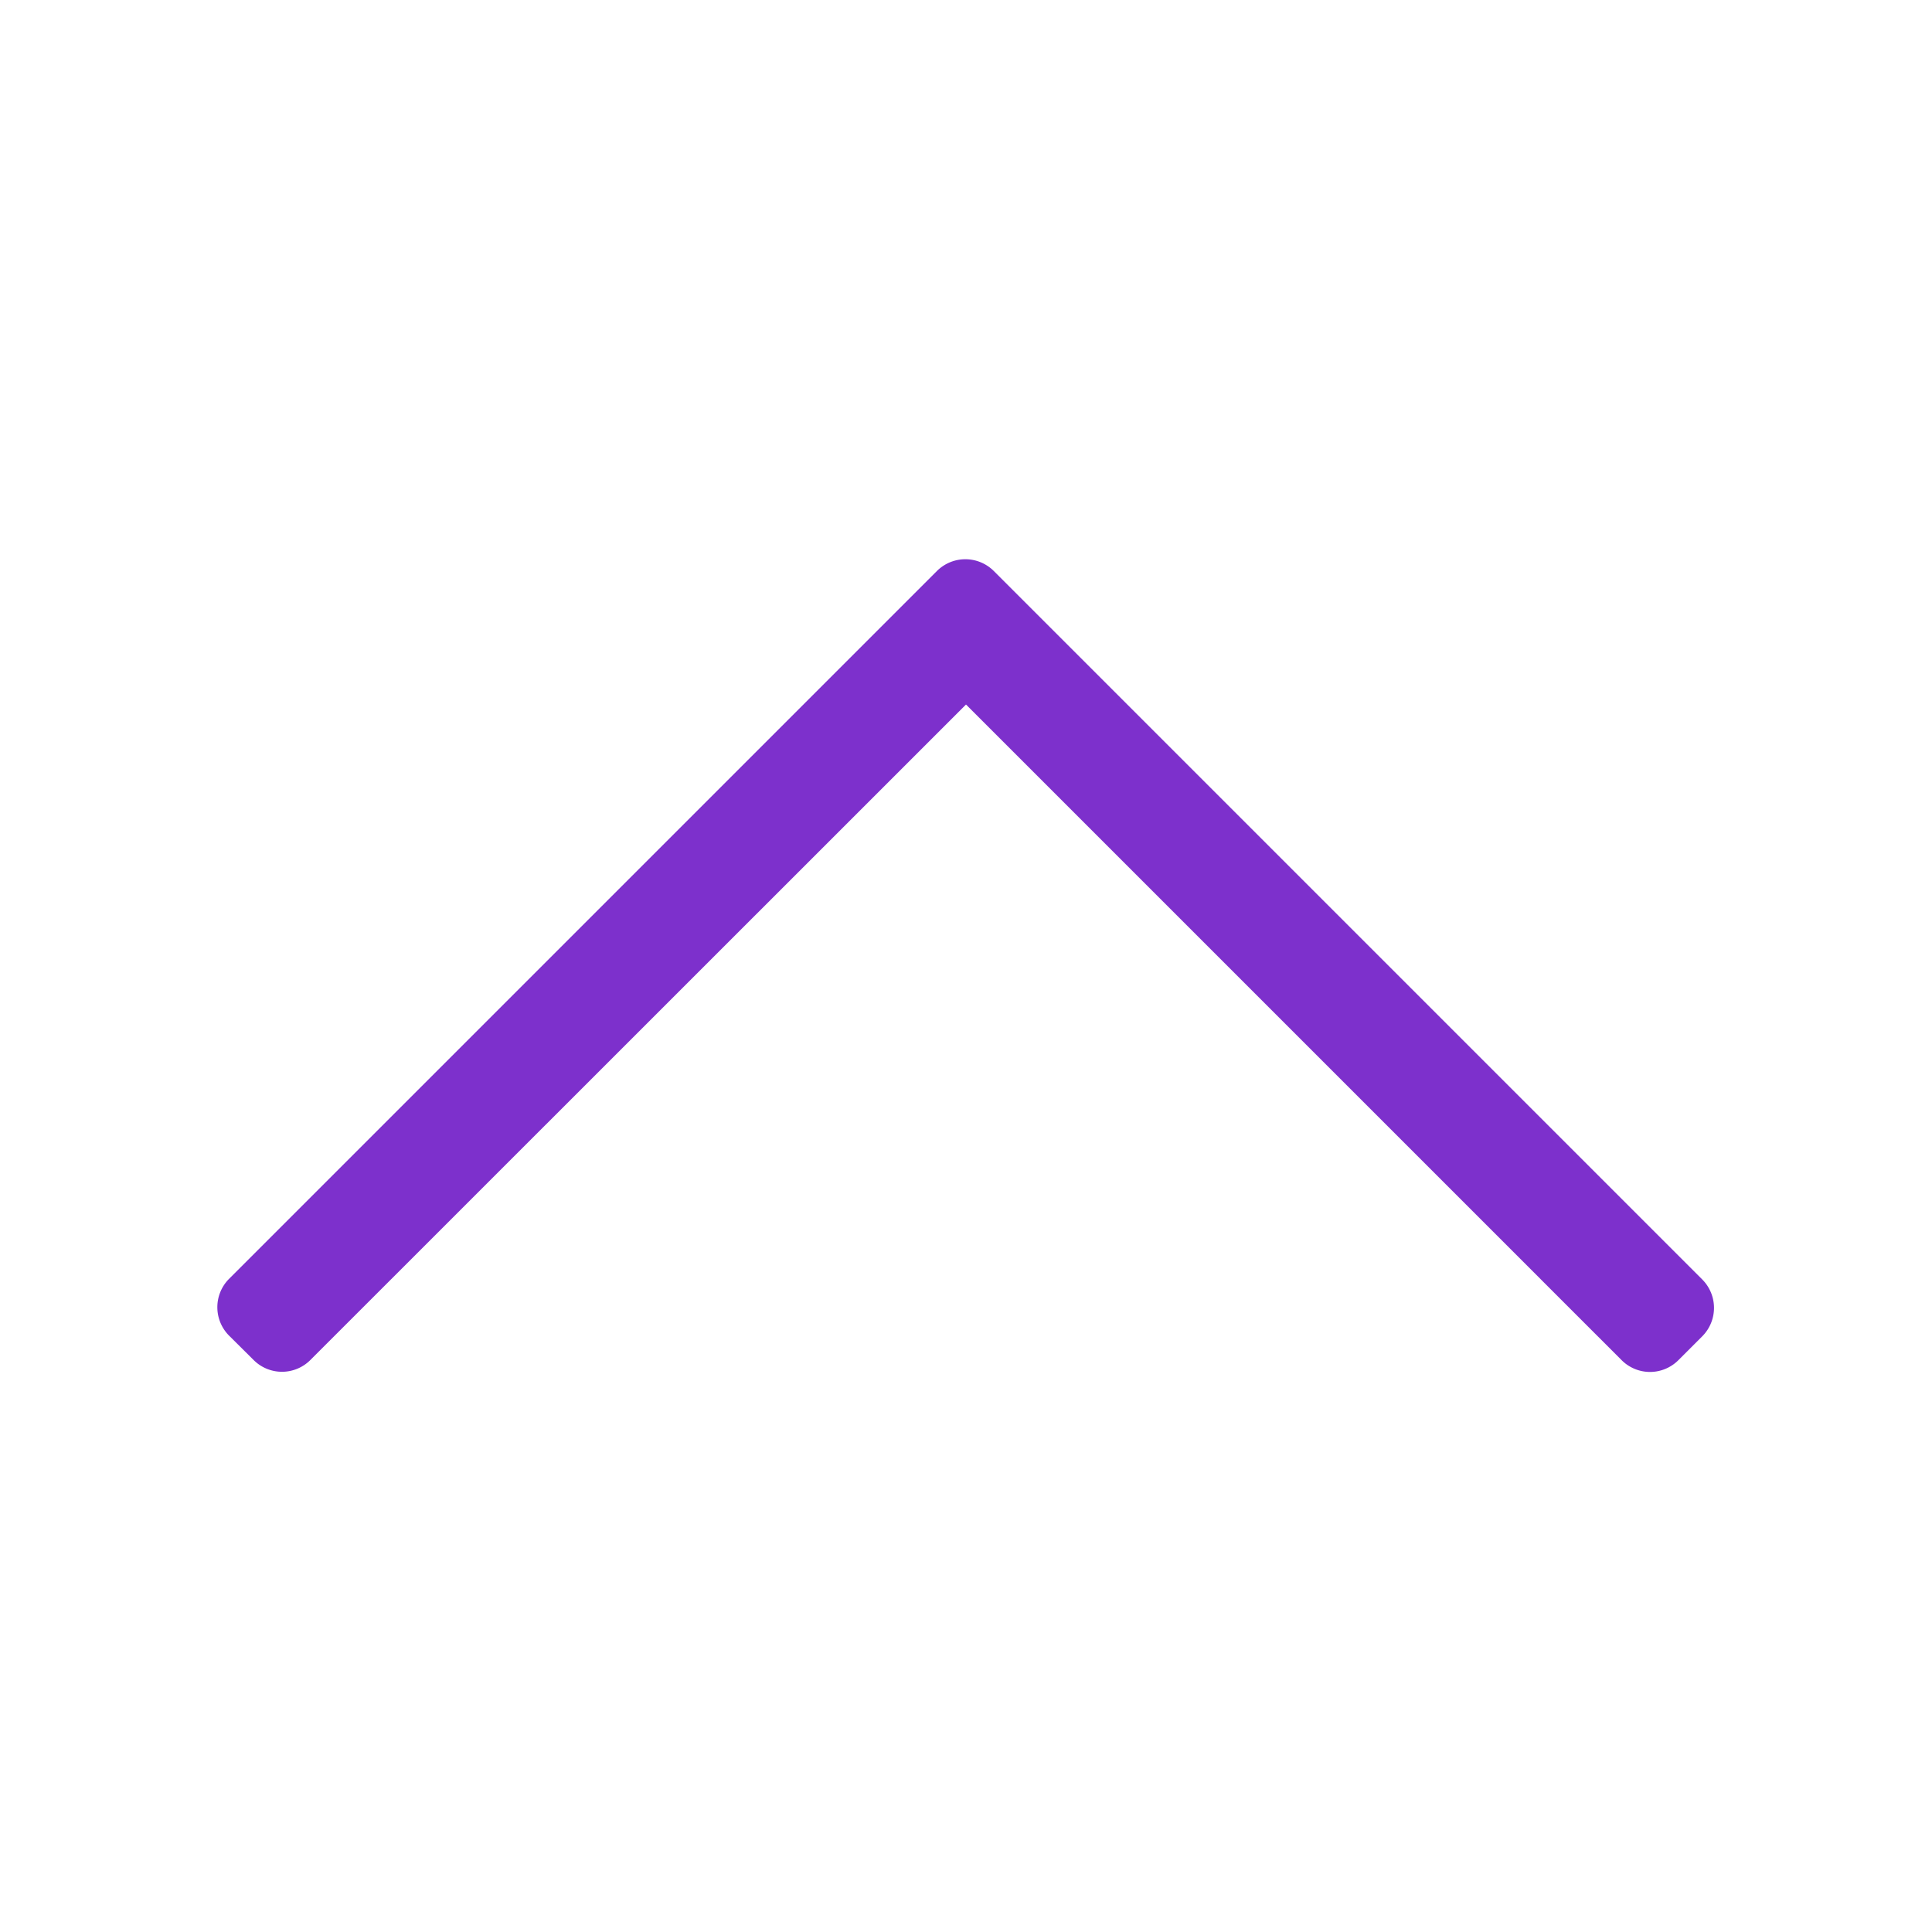 <svg xmlns="http://www.w3.org/2000/svg" viewBox="0 0 120 120"><defs><style>.cls-1{fill:#7d30cc;}</style></defs><title>chevron_up</title><g id="Layer_1" data-name="Layer 1"><path class="cls-1" d="M14.27,83l1.48,1.47a2.49,2.49,0,0,0,3.53,0L60,43.76l40.72,40.72a2.49,2.49,0,0,0,3.53,0L105.73,83a2.5,2.5,0,0,0,0-3.53l-44-44a2.5,2.5,0,0,0-3.54,0l-44,44A2.5,2.5,0,0,0,14.27,83Z"/></g></svg>